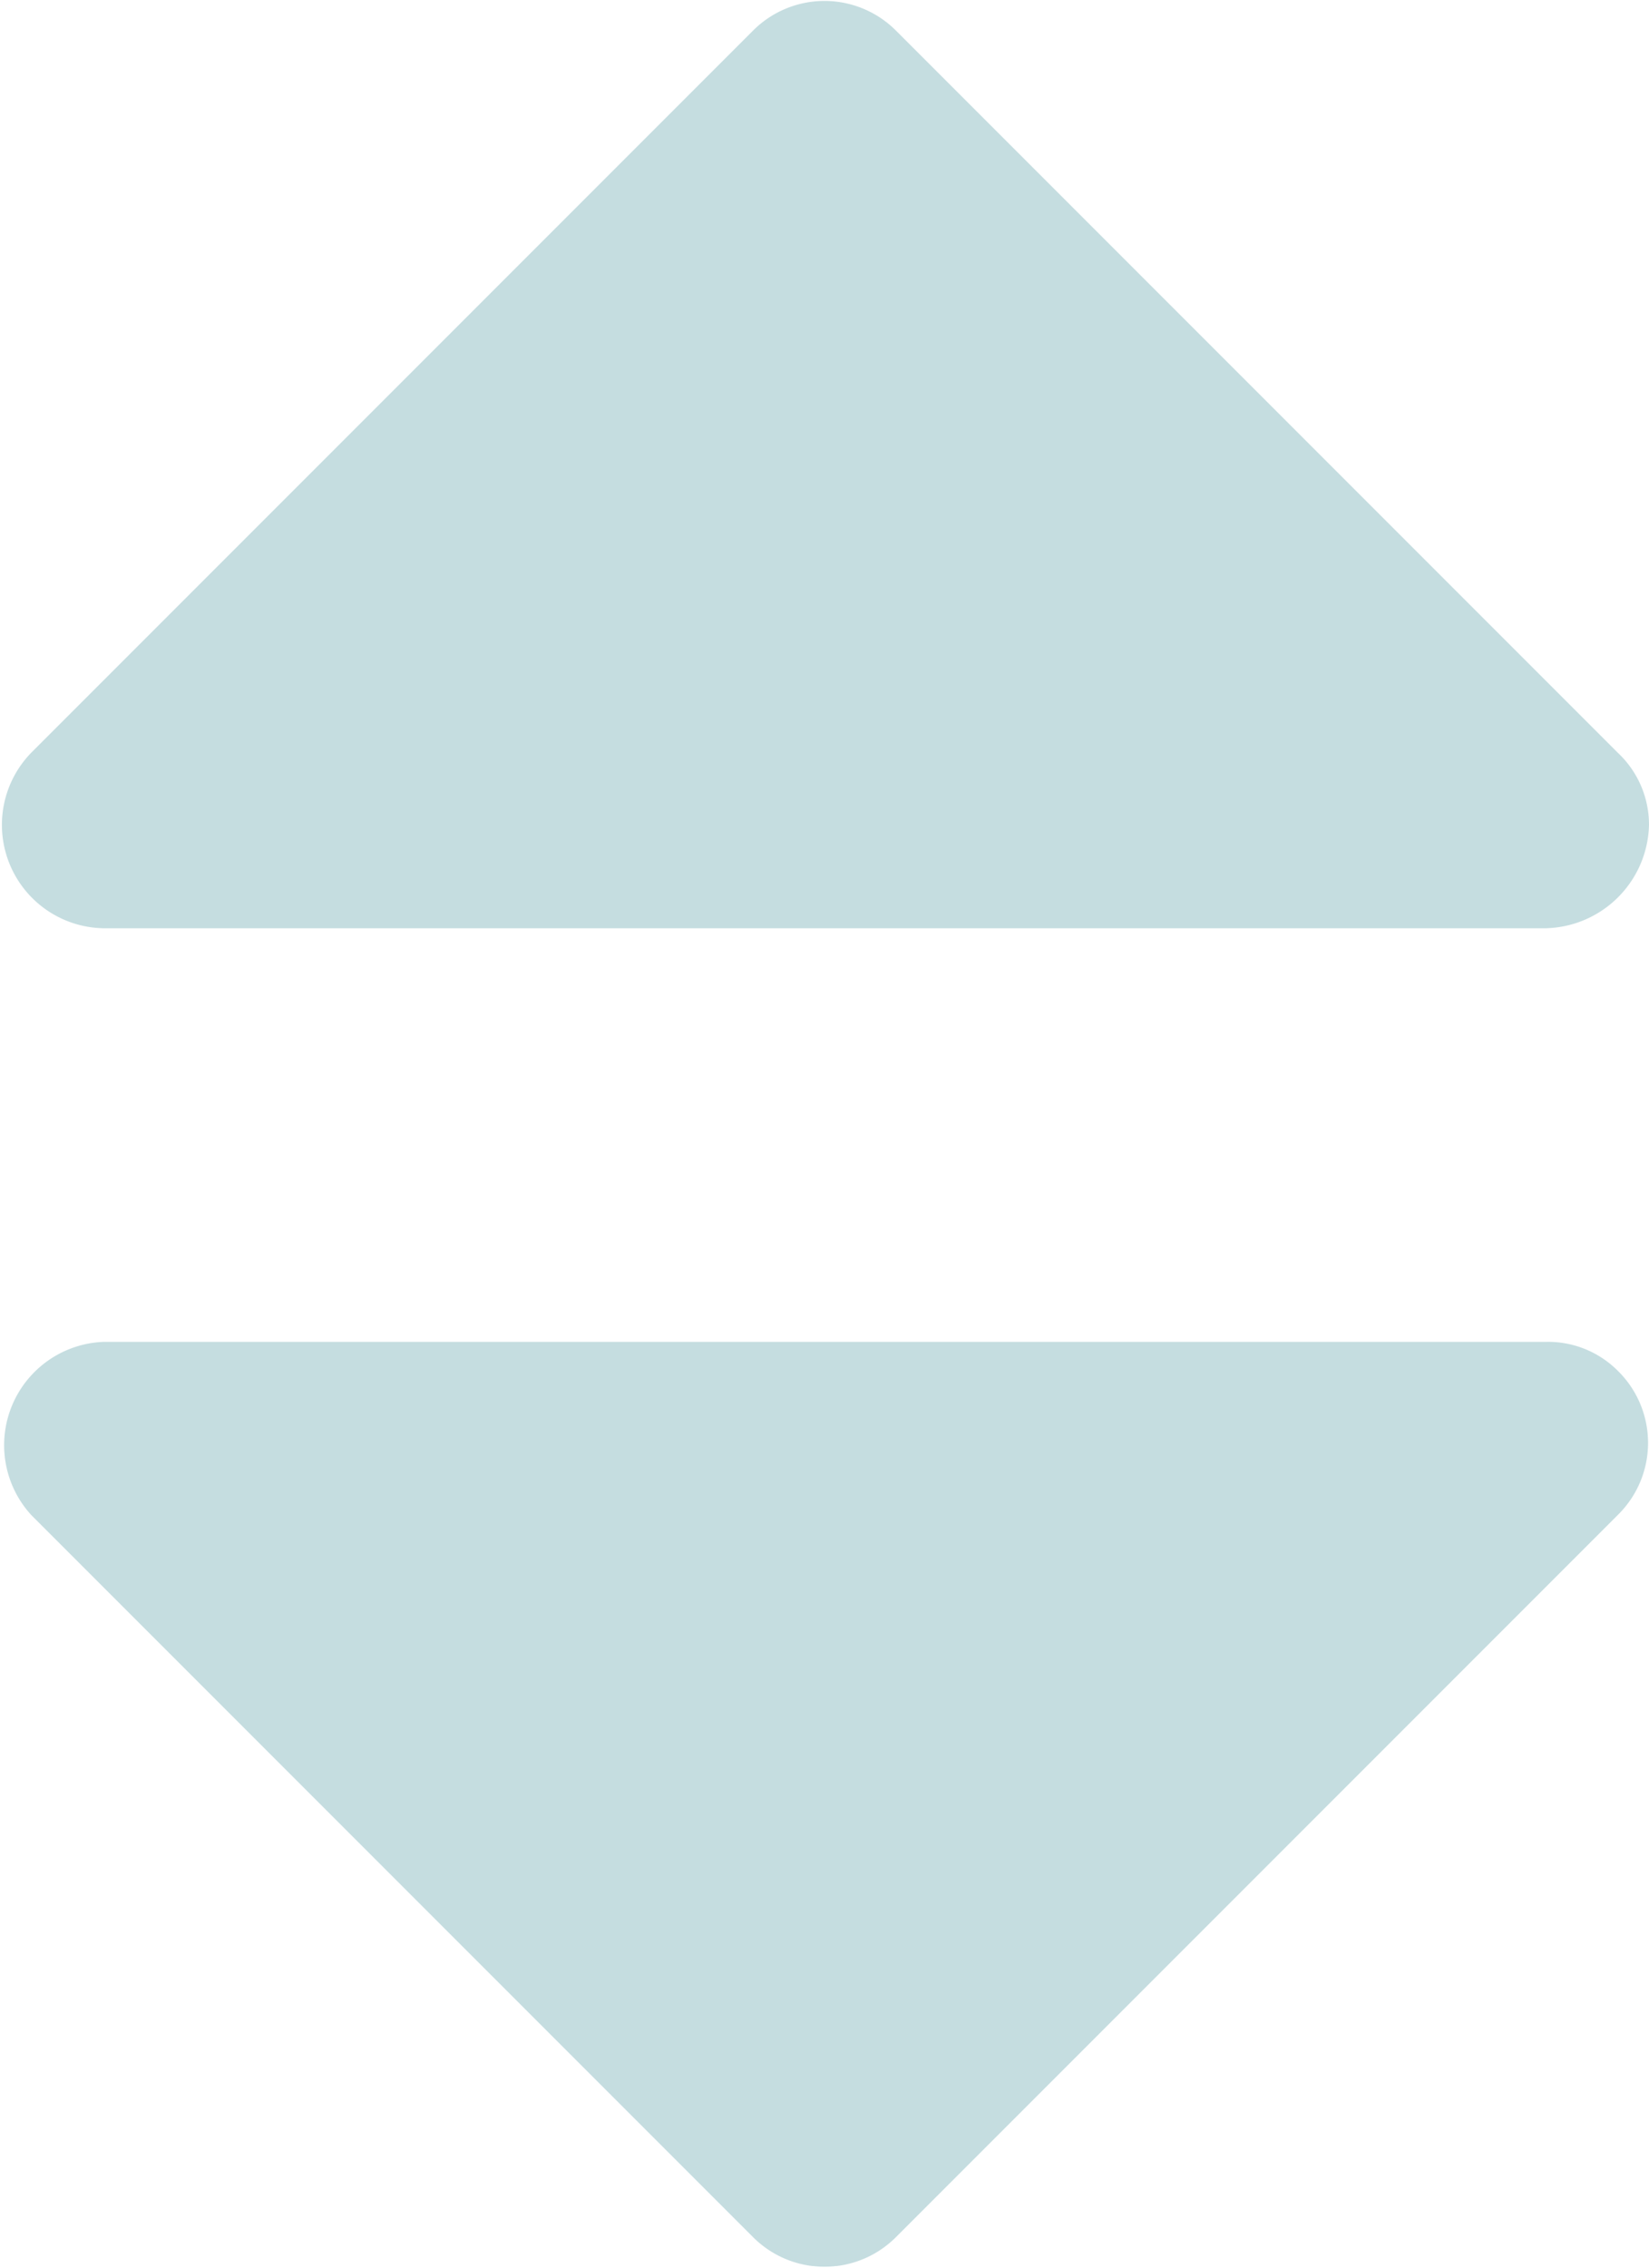<svg id="Layer_1" data-name="Layer 1" xmlns="http://www.w3.org/2000/svg" viewBox="0 0 6.86 9.43"><defs><style>.cls-1{fill:#187b84;opacity:0.25;}</style></defs><title>arrow_none</title><path class="cls-1" d="M13.43,8.85a.44.44,0,0,1-.43.43H7a.43.43,0,0,1-.3-.73l3-3a.42.42,0,0,1,.6,0l3,3A.41.41,0,0,1,13.43,8.85Zm-.13,2.27a.42.42,0,0,1,0,.6l-3,3a.42.42,0,0,1-.6,0l-3-3A.43.43,0,0,1,7,11h6A.41.41,0,0,1,13.3,11.12Z" transform="translate(-6.57 -5.42)"/></svg>